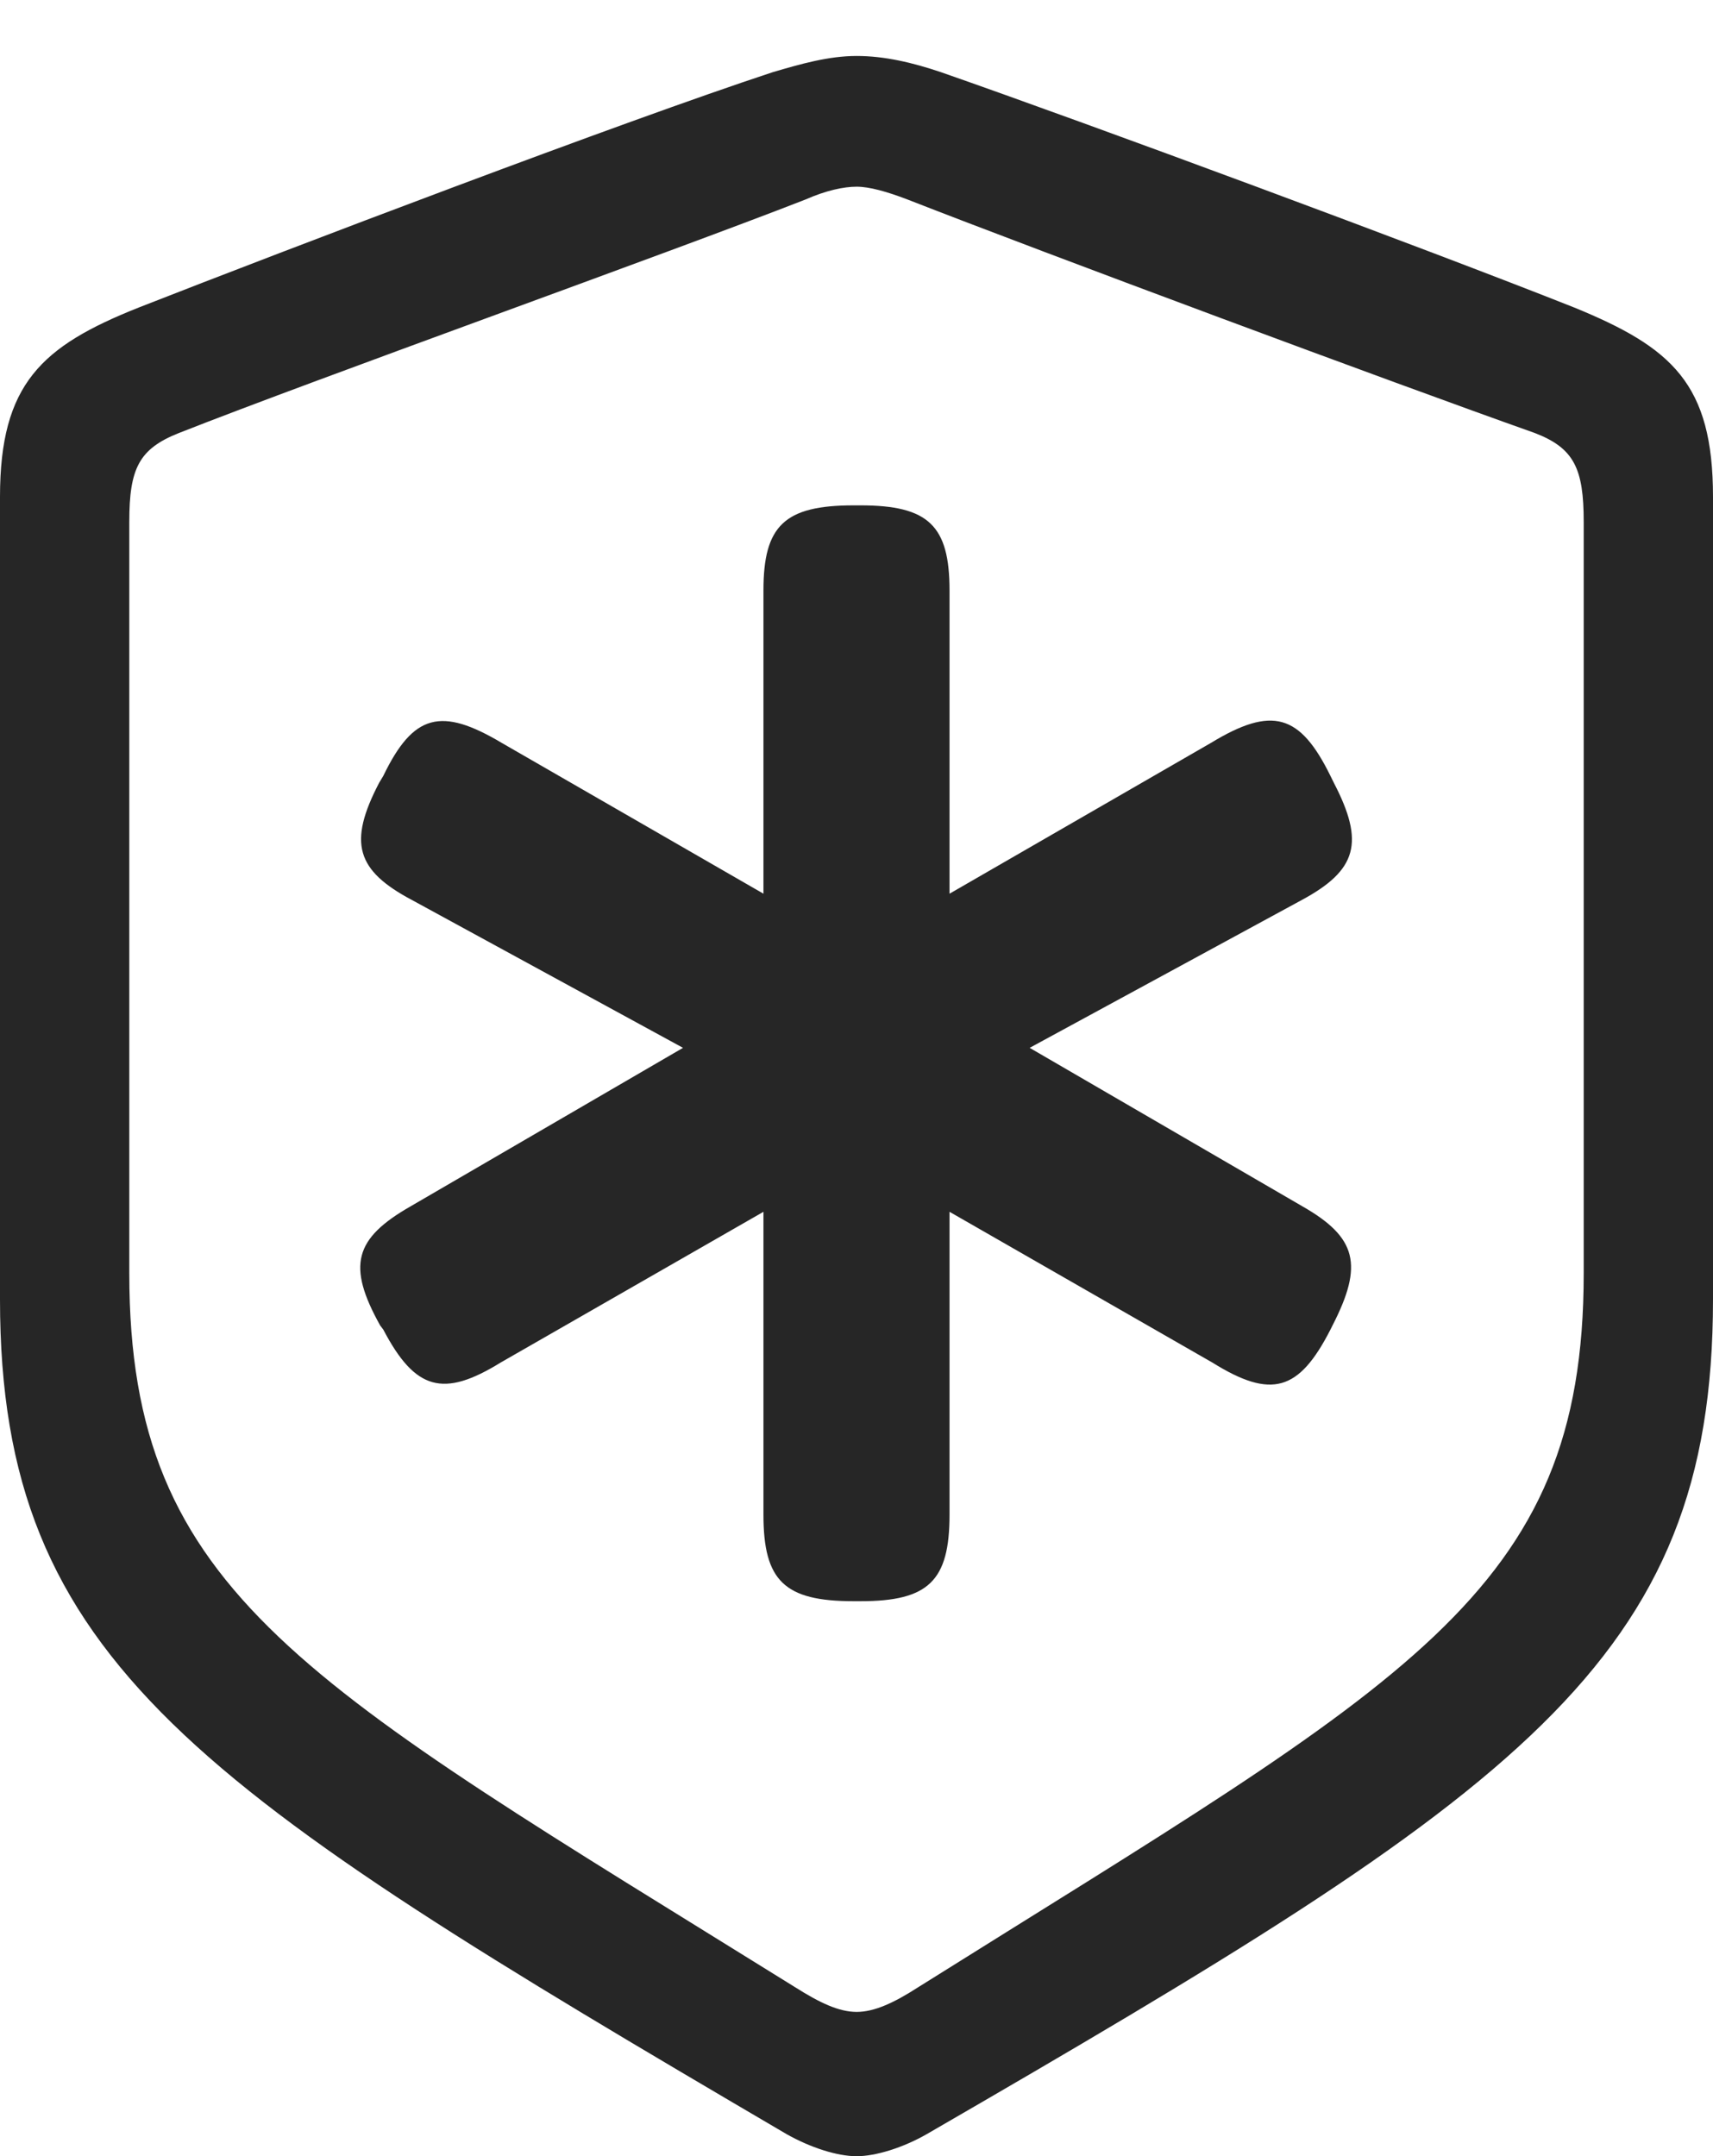 <?xml version="1.0" encoding="UTF-8"?>
<!--Generator: Apple Native CoreSVG 232.5-->
<!DOCTYPE svg
PUBLIC "-//W3C//DTD SVG 1.1//EN"
       "http://www.w3.org/Graphics/SVG/1.1/DTD/svg11.dtd">
<svg version="1.1" xmlns="http://www.w3.org/2000/svg" xmlns:xlink="http://www.w3.org/1999/xlink" width="79.2" height="99.707">
 <g>
  <rect height="99.707" opacity="0" width="79.2" x="0" y="0"/>
  <path d="M39.607 99.707C40.495 99.707 41.764 99.308 42.849 98.685C70.208 82.852 79.2 76.895 79.2 60.087L79.2 22.976C79.2 17.743 77.305 16.071 72.791 14.223C65.849 11.467 50.455 5.761 43.497 3.335C42.194 2.896 40.899 2.588 39.607 2.588C38.301 2.588 37.006 2.963 35.736 3.335C28.809 5.616 13.351 11.501 6.408 14.223C1.928 16.007 0 17.743 0 22.976L0 60.087C0 76.895 9.116 82.697 36.366 98.685C37.469 99.308 38.705 99.707 39.607 99.707ZM39.607 93.034C38.796 93.034 37.909 92.62 36.762 91.892C14.112 77.811 5.978 73.762 5.978 58.886L5.978 24.127C5.978 21.664 6.422 20.757 8.273 20.023C14.787 17.457 30.75 11.76 37.246 9.224C38.193 8.806 39.01 8.633 39.607 8.633C40.19 8.633 40.991 8.855 41.954 9.224C48.449 11.76 64.345 17.677 70.96 20.023C72.778 20.723 73.222 21.664 73.222 24.127L73.222 58.886C73.222 73.762 65.057 77.717 42.453 91.892C41.325 92.62 40.419 93.034 39.607 93.034Z" fill="#000000" fill-opacity="0.85"/>
  <path d="M17.526 36.204C16.085 38.971 16.464 40.254 19.065 41.628L31.579 48.454L18.983 55.783C16.381 57.273 16.036 58.523 17.575 61.289L17.722 61.484C19.197 64.296 20.498 64.642 23.145 63.008L35.298 56.036L35.298 70.044C35.298 73.104 36.27 74.042 39.464 74.042L39.788 74.042C42.93 74.042 43.901 73.104 43.901 70.044L43.901 56.036L56.054 63.008C58.787 64.709 60.055 64.33 61.512 61.484L61.609 61.289C63.047 58.489 62.736 57.221 60.217 55.783L47.606 48.454L60.168 41.628C62.754 40.239 63.1 38.956 61.673 36.204L61.512 35.877C60.104 33.013 58.817 32.634 55.987 34.353L43.901 41.326L43.901 27.302C43.901 24.307 42.93 23.369 39.788 23.369L39.464 23.369C36.27 23.369 35.298 24.307 35.298 27.302L35.298 41.326L23.198 34.353C20.398 32.687 19.111 33.002 17.722 35.877Z" fill="#000000" fill-opacity="0.85"/>
 </g>
</svg>

